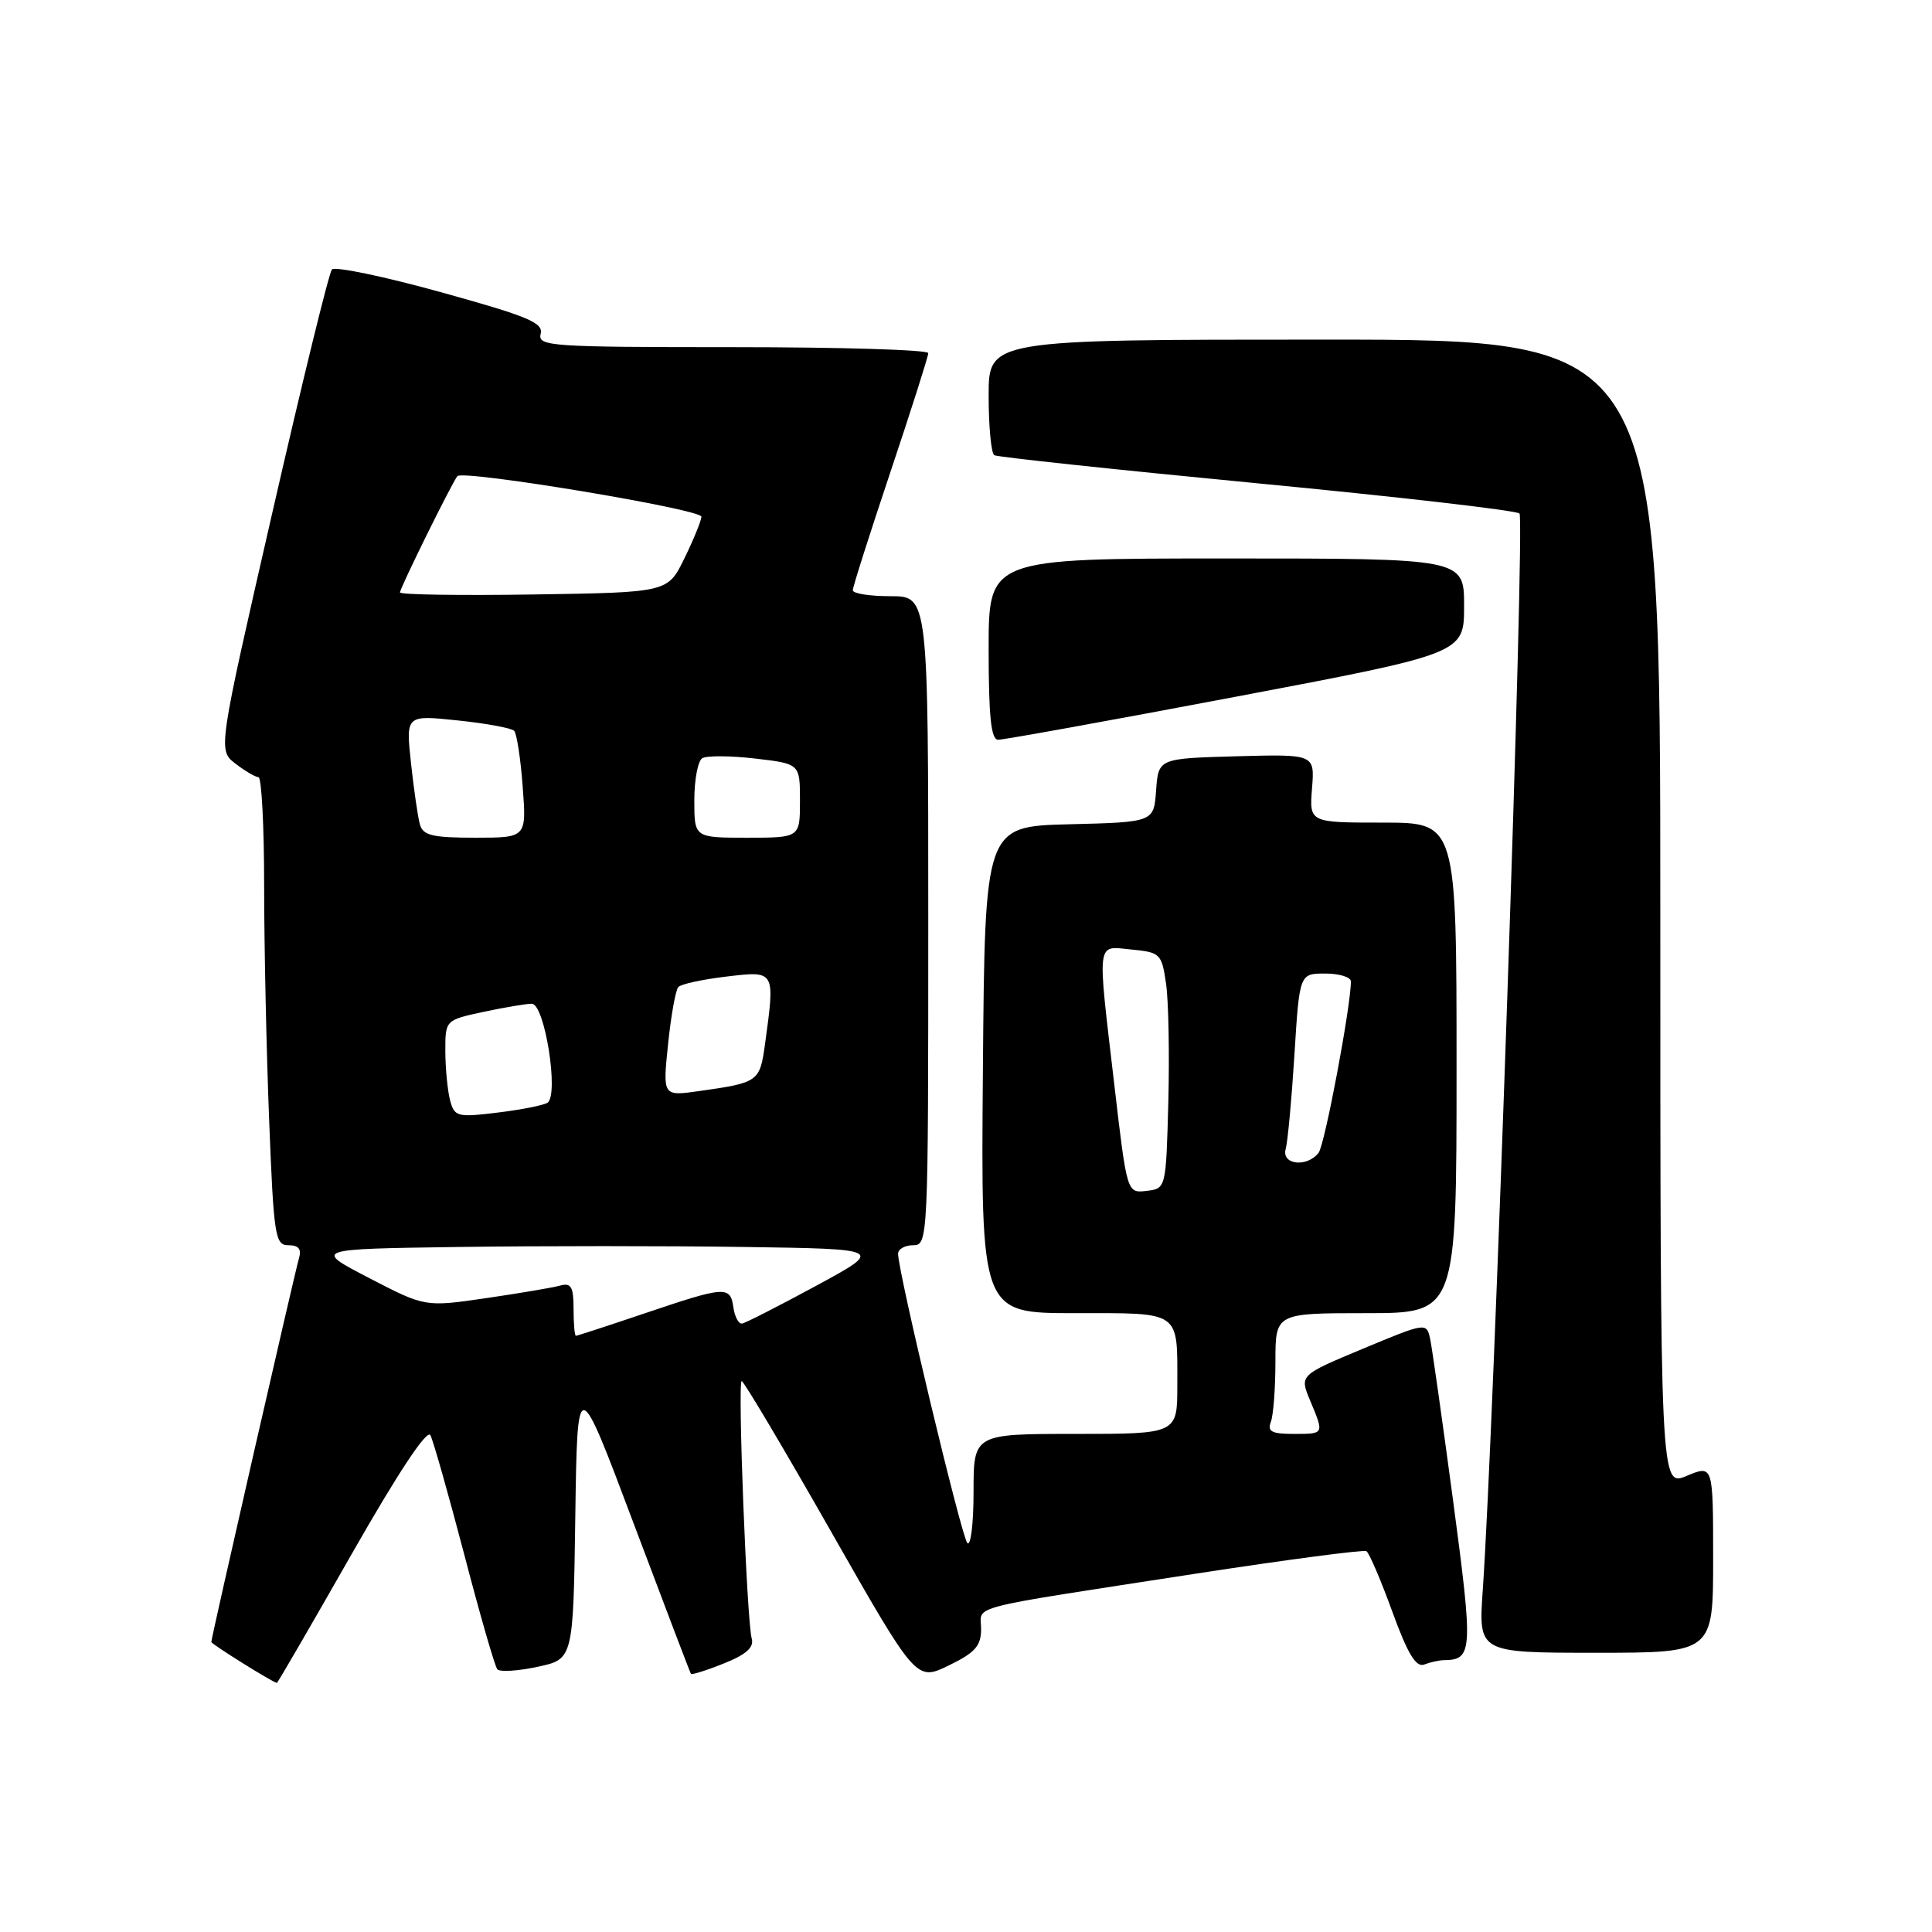 <?xml version="1.0" encoding="UTF-8" standalone="no"?>
<!DOCTYPE svg PUBLIC "-//W3C//DTD SVG 1.1//EN" "http://www.w3.org/Graphics/SVG/1.1/DTD/svg11.dtd" >
<svg xmlns="http://www.w3.org/2000/svg" xmlns:xlink="http://www.w3.org/1999/xlink" version="1.1" viewBox="0 0 256 256">
 <g >
 <path fill="currentColor"
d=" M 46.60 205.92 C 52.75 195.13 56.59 189.33 57.03 190.17 C 57.41 190.90 59.43 198.03 61.52 206.00 C 63.60 213.97 65.57 220.81 65.90 221.19 C 66.23 221.57 68.63 221.42 71.23 220.86 C 75.96 219.85 75.96 219.85 76.23 200.94 C 76.50 182.03 76.50 182.03 83.92 201.76 C 88.01 212.62 91.44 221.63 91.55 221.79 C 91.66 221.95 93.62 221.34 95.90 220.42 C 98.87 219.24 99.93 218.29 99.61 217.13 C 98.95 214.75 97.72 183.00 98.28 183.00 C 98.55 183.00 103.86 191.95 110.09 202.89 C 121.41 222.77 121.41 222.77 125.70 220.69 C 129.22 218.98 130.00 218.10 130.00 215.85 C 130.00 212.63 127.30 213.33 158.45 208.52 C 170.53 206.66 180.70 205.32 181.06 205.54 C 181.42 205.76 182.96 209.35 184.48 213.53 C 186.52 219.14 187.63 220.97 188.71 220.56 C 189.51 220.25 190.69 219.99 191.33 219.98 C 195.15 219.93 195.21 218.84 192.55 198.90 C 191.12 188.23 189.75 178.53 189.49 177.35 C 189.02 175.23 188.90 175.25 180.60 178.71 C 172.19 182.22 172.19 182.22 173.60 185.58 C 175.47 190.07 175.51 190.00 171.39 190.00 C 168.51 190.00 167.91 189.68 168.39 188.42 C 168.73 187.55 169.00 183.95 169.00 180.42 C 169.00 174.00 169.00 174.00 181.00 174.00 C 193.00 174.00 193.00 174.00 193.00 141.50 C 193.00 109.00 193.00 109.00 183.24 109.00 C 173.49 109.00 173.49 109.00 173.85 104.46 C 174.21 99.93 174.21 99.93 163.85 100.21 C 153.50 100.50 153.50 100.50 153.19 104.72 C 152.89 108.94 152.89 108.94 141.69 109.22 C 130.50 109.50 130.50 109.50 130.24 141.75 C 129.97 174.00 129.97 174.00 142.38 174.00 C 156.62 174.00 156.00 173.56 156.00 183.58 C 156.00 190.00 156.00 190.00 142.50 190.00 C 129.00 190.00 129.00 190.00 129.00 197.70 C 129.00 201.93 128.62 204.97 128.17 204.45 C 127.38 203.55 119.00 168.54 119.00 166.13 C 119.00 165.51 119.90 165.00 121.00 165.00 C 122.97 165.00 123.00 164.33 123.00 122.00 C 123.00 79.00 123.00 79.00 118.00 79.00 C 115.25 79.00 113.00 78.65 113.00 78.21 C 113.00 77.78 115.25 70.71 118.00 62.50 C 120.75 54.29 123.00 47.22 123.00 46.79 C 123.00 46.35 111.34 46.00 97.09 46.00 C 72.91 46.00 71.22 45.88 71.64 44.25 C 72.03 42.77 70.00 41.92 58.39 38.71 C 50.85 36.62 44.37 35.27 43.98 35.71 C 43.59 36.14 40.04 50.65 36.08 67.95 C 28.88 99.40 28.88 99.40 31.19 101.18 C 32.46 102.16 33.84 102.97 34.25 102.98 C 34.66 102.99 35.00 109.45 35.00 117.34 C 35.00 125.23 35.30 139.18 35.66 148.34 C 36.27 163.84 36.45 165.00 38.22 165.00 C 39.58 165.00 39.98 165.51 39.61 166.75 C 39.07 168.55 28.00 217.00 28.00 217.57 C 28.00 217.85 36.20 222.97 36.69 222.99 C 36.79 223.00 41.25 215.31 46.60 205.92 Z  M 227.00 206.55 C 227.00 194.10 227.00 194.10 223.50 195.56 C 220.00 197.03 220.00 197.03 220.00 121.01 C 220.00 45.00 220.00 45.00 175.50 45.00 C 131.00 45.00 131.00 45.00 131.00 52.44 C 131.00 56.53 131.34 60.08 131.75 60.32 C 132.16 60.56 147.80 62.23 166.50 64.03 C 185.20 65.82 200.88 67.63 201.34 68.04 C 202.08 68.69 197.96 189.43 196.47 210.75 C 195.90 219.00 195.90 219.00 211.45 219.00 C 227.00 219.00 227.00 219.00 227.00 206.55 Z  M 163.75 92.32 C 194.00 86.59 194.00 86.59 194.00 80.30 C 194.00 74.00 194.00 74.00 162.50 74.00 C 131.00 74.00 131.00 74.00 131.00 86.00 C 131.00 94.92 131.32 98.01 132.25 98.02 C 132.94 98.04 147.11 95.47 163.75 92.32 Z  M 76.00 173.43 C 76.00 170.52 75.68 169.95 74.25 170.34 C 73.29 170.61 68.86 171.36 64.42 172.01 C 56.33 173.19 56.33 173.19 48.92 169.35 C 41.50 165.50 41.50 165.50 60.82 165.23 C 71.44 165.08 88.46 165.08 98.63 165.23 C 117.13 165.50 117.13 165.50 108.13 170.38 C 103.18 173.06 98.77 175.31 98.32 175.38 C 97.87 175.44 97.36 174.49 97.18 173.25 C 96.77 170.36 96.13 170.41 85.50 174.00 C 80.62 175.65 76.48 177.00 76.31 177.00 C 76.14 177.00 76.00 175.39 76.00 173.43 Z  M 147.66 143.80 C 145.37 124.17 145.21 125.37 149.95 125.82 C 153.75 126.19 153.93 126.37 154.51 130.35 C 154.84 132.63 154.97 139.68 154.81 146.00 C 154.50 157.50 154.50 157.50 151.91 157.80 C 149.33 158.10 149.33 158.10 147.66 143.80 Z  M 170.36 152.25 C 170.63 151.29 171.15 145.66 171.52 139.75 C 172.19 129.00 172.19 129.00 175.60 129.00 C 177.47 129.00 179.00 129.47 179.00 130.05 C 179.00 133.32 175.54 151.70 174.72 152.75 C 173.19 154.73 169.77 154.34 170.36 152.25 Z  M 59.64 145.81 C 59.31 144.54 59.02 141.62 59.01 139.33 C 59.00 135.17 59.00 135.17 64.05 134.08 C 66.83 133.49 69.71 133.00 70.46 133.00 C 72.19 133.00 74.10 145.17 72.53 146.13 C 71.96 146.47 68.97 147.06 65.88 147.43 C 60.59 148.07 60.23 147.98 59.64 145.81 Z  M 88.52 138.38 C 88.91 134.59 89.52 131.18 89.88 130.79 C 90.23 130.39 93.11 129.77 96.26 129.40 C 102.76 128.63 102.71 128.54 101.37 138.34 C 100.68 143.34 100.51 143.46 92.66 144.57 C 87.81 145.26 87.81 145.26 88.52 138.38 Z  M 55.64 109.25 C 55.37 108.29 54.84 104.63 54.46 101.12 C 53.77 94.74 53.77 94.74 60.64 95.46 C 64.41 95.85 67.78 96.47 68.13 96.84 C 68.47 97.20 68.99 100.54 69.26 104.25 C 69.77 111.00 69.77 111.00 62.95 111.00 C 57.31 111.00 56.05 110.70 55.64 109.25 Z  M 92.00 106.06 C 92.00 103.34 92.47 100.83 93.05 100.47 C 93.63 100.11 96.78 100.13 100.05 100.51 C 106.00 101.20 106.00 101.20 106.00 106.10 C 106.00 111.00 106.00 111.00 99.00 111.00 C 92.00 111.00 92.00 111.00 92.00 106.06 Z  M 53.00 78.50 C 53.00 77.91 59.98 63.78 60.61 63.09 C 61.40 62.23 93.00 67.48 92.94 68.47 C 92.91 69.03 91.89 71.53 90.68 74.00 C 88.48 78.50 88.48 78.50 70.74 78.77 C 60.98 78.92 53.00 78.80 53.00 78.50 Z "/>
</g>
</svg>